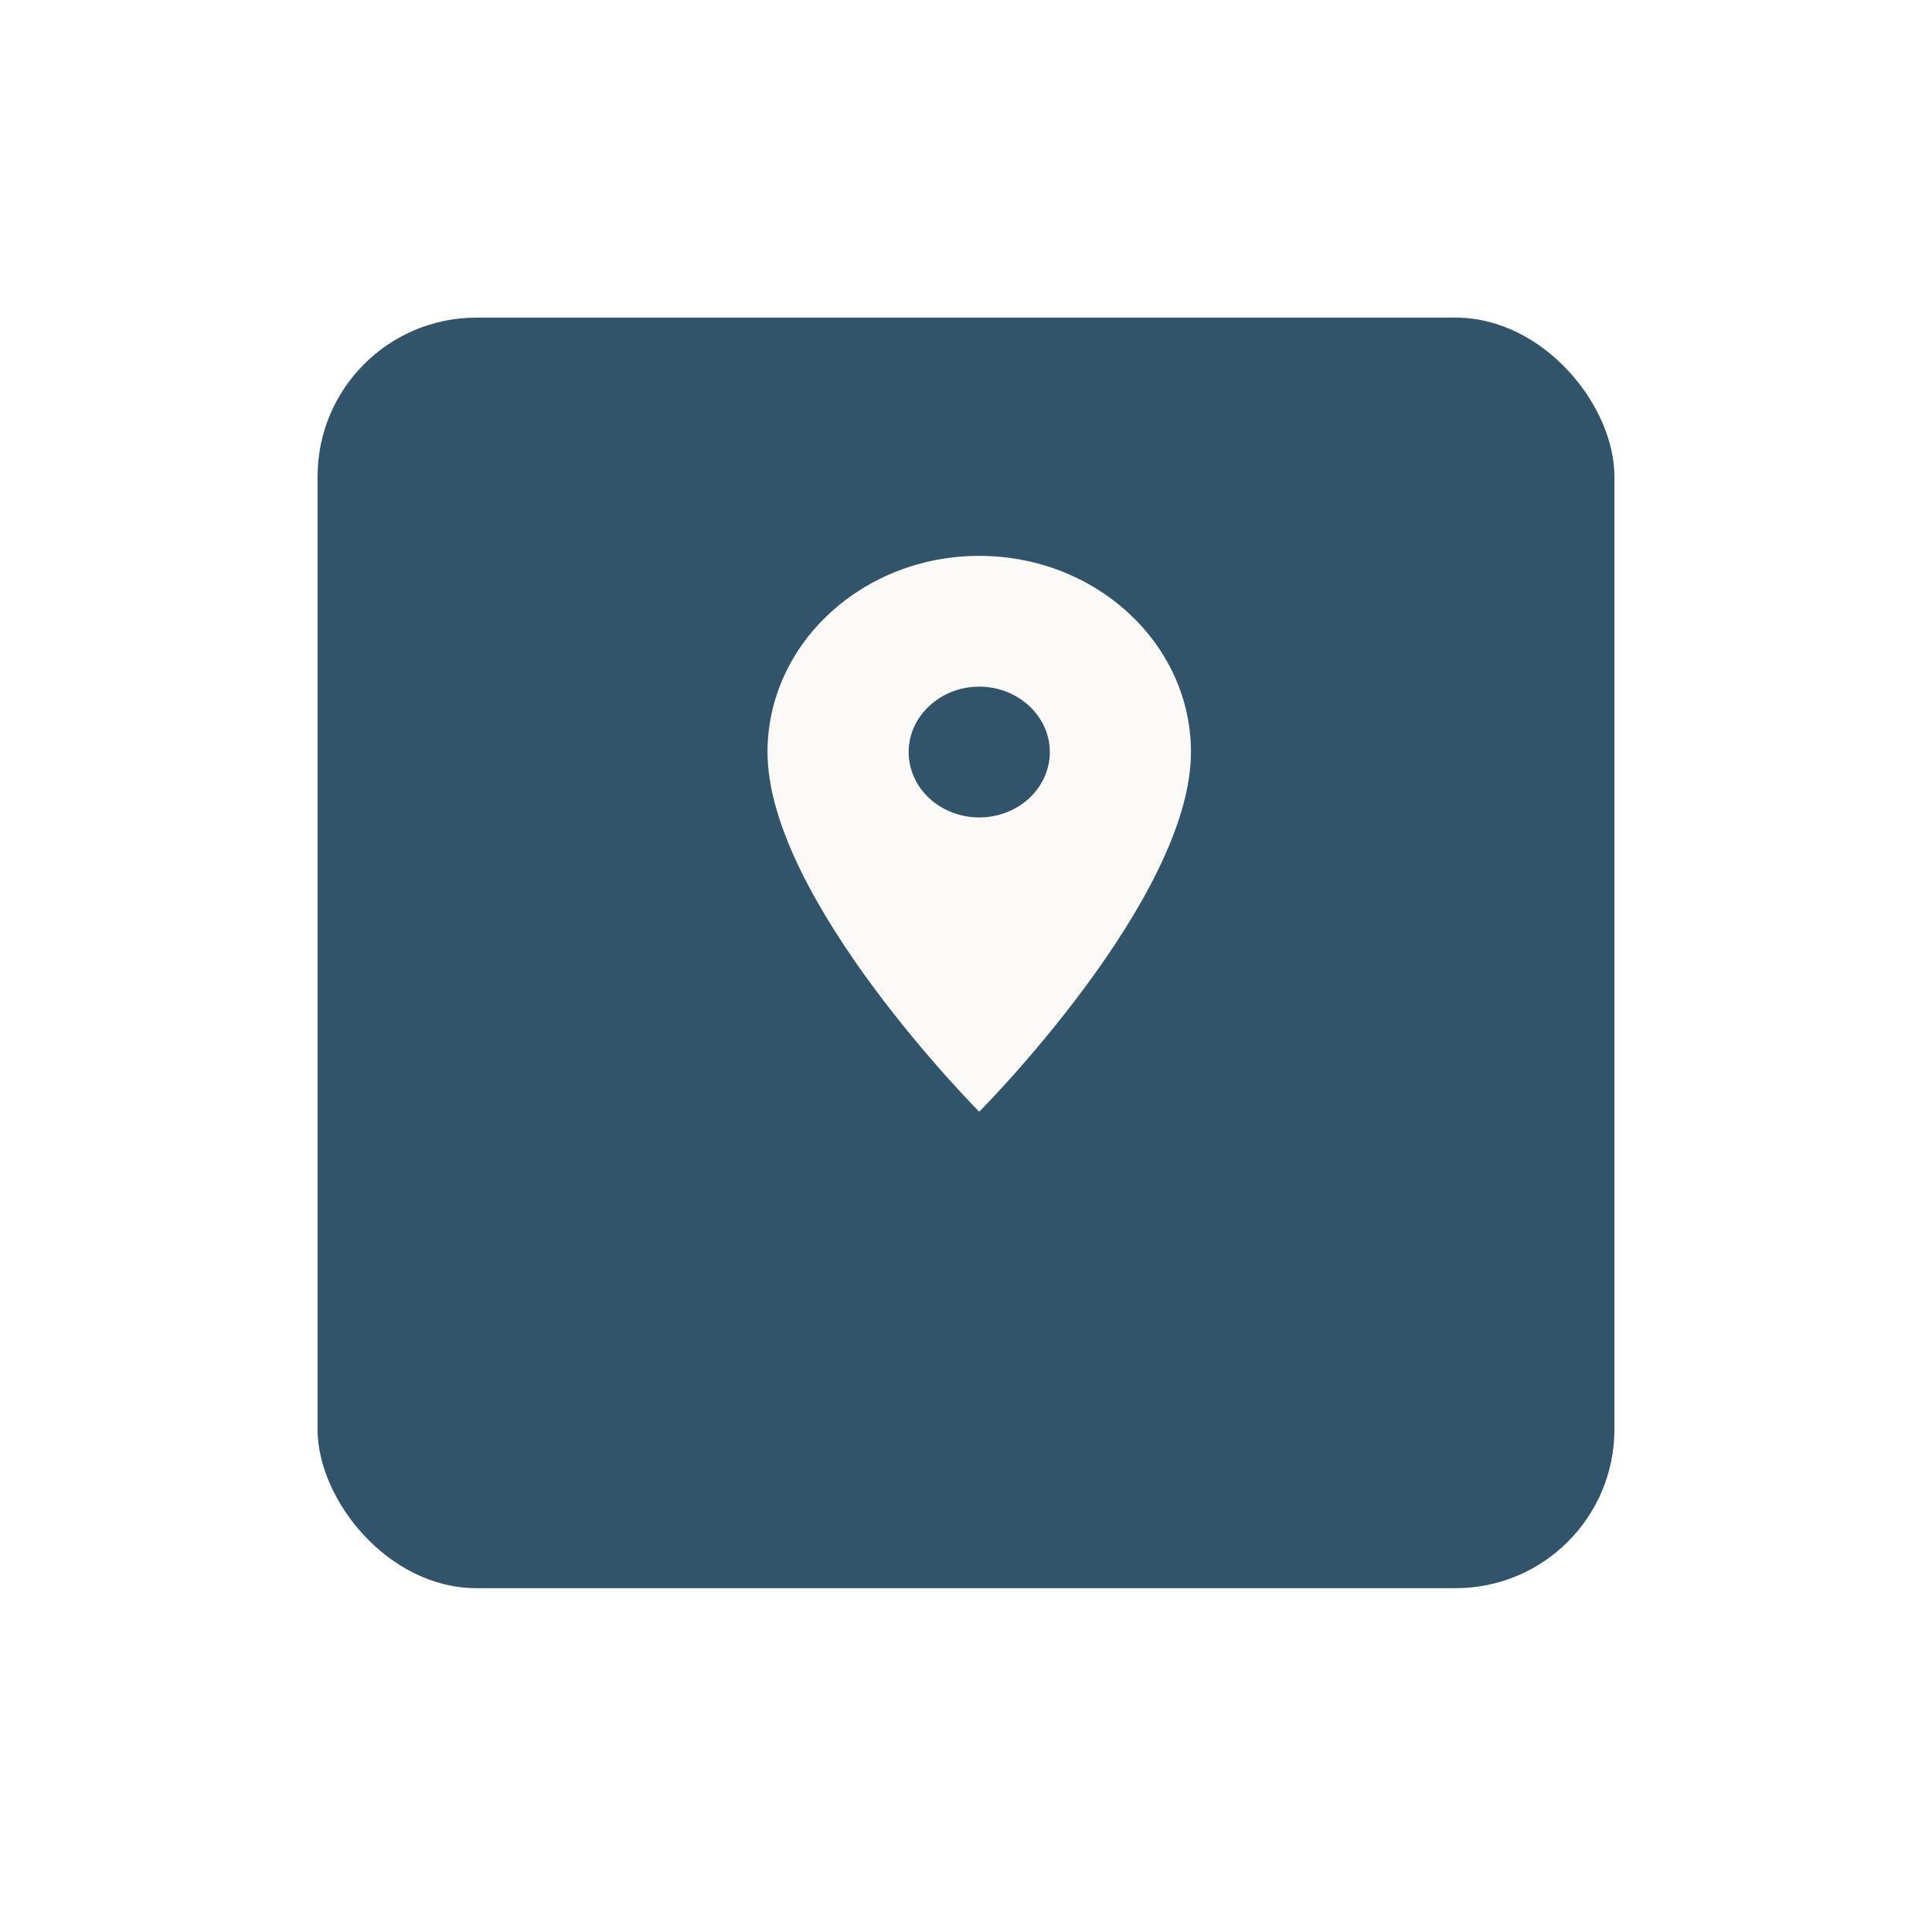 <svg width="73" height="72" viewBox="0 0 73 72" fill="none" xmlns="http://www.w3.org/2000/svg">
<g id="Group 4533">
<g id="Rectangle 4" filter="url(#filter0_d_15_26)">
<rect x="12" y="8" width="49" height="48" rx="6" fill="#31546B"/>
</g>
<path id="Vector" d="M45 28.412C45 24.323 41.413 21 37 21C32.587 21 29 24.323 29 28.412C29 33.971 37 42 37 42C37 42 45 33.971 45 28.412ZM34.333 28.412C34.333 27.053 35.533 25.941 37 25.941C38.467 25.941 39.667 27.053 39.667 28.412C39.667 29.067 39.386 29.695 38.886 30.159C38.386 30.622 37.707 30.882 37 30.882C36.293 30.882 35.614 30.622 35.114 30.159C34.614 29.695 34.333 29.067 34.333 28.412Z" fill="#FBFAF6"/>
</g>
<defs>
<filter id="filter0_d_15_26" x="0" y="0" width="73" height="72" filterUnits="userSpaceOnUse" color-interpolation-filters="sRGB">
<feFlood flood-opacity="0" result="BackgroundImageFix"/>
<feColorMatrix in="SourceAlpha" type="matrix" values="0 0 0 0 0 0 0 0 0 0 0 0 0 0 0 0 0 0 127 0" result="hardAlpha"/>
<feOffset dy="4"/>
<feGaussianBlur stdDeviation="6"/>
<feComposite in2="hardAlpha" operator="out"/>
<feColorMatrix type="matrix" values="0 0 0 0 0 0 0 0 0 0 0 0 0 0 0 0 0 0 0.1 0"/>
<feBlend mode="normal" in2="BackgroundImageFix" result="effect1_dropShadow_15_26"/>
<feBlend mode="normal" in="SourceGraphic" in2="effect1_dropShadow_15_26" result="shape"/>
</filter>
</defs>
</svg>
